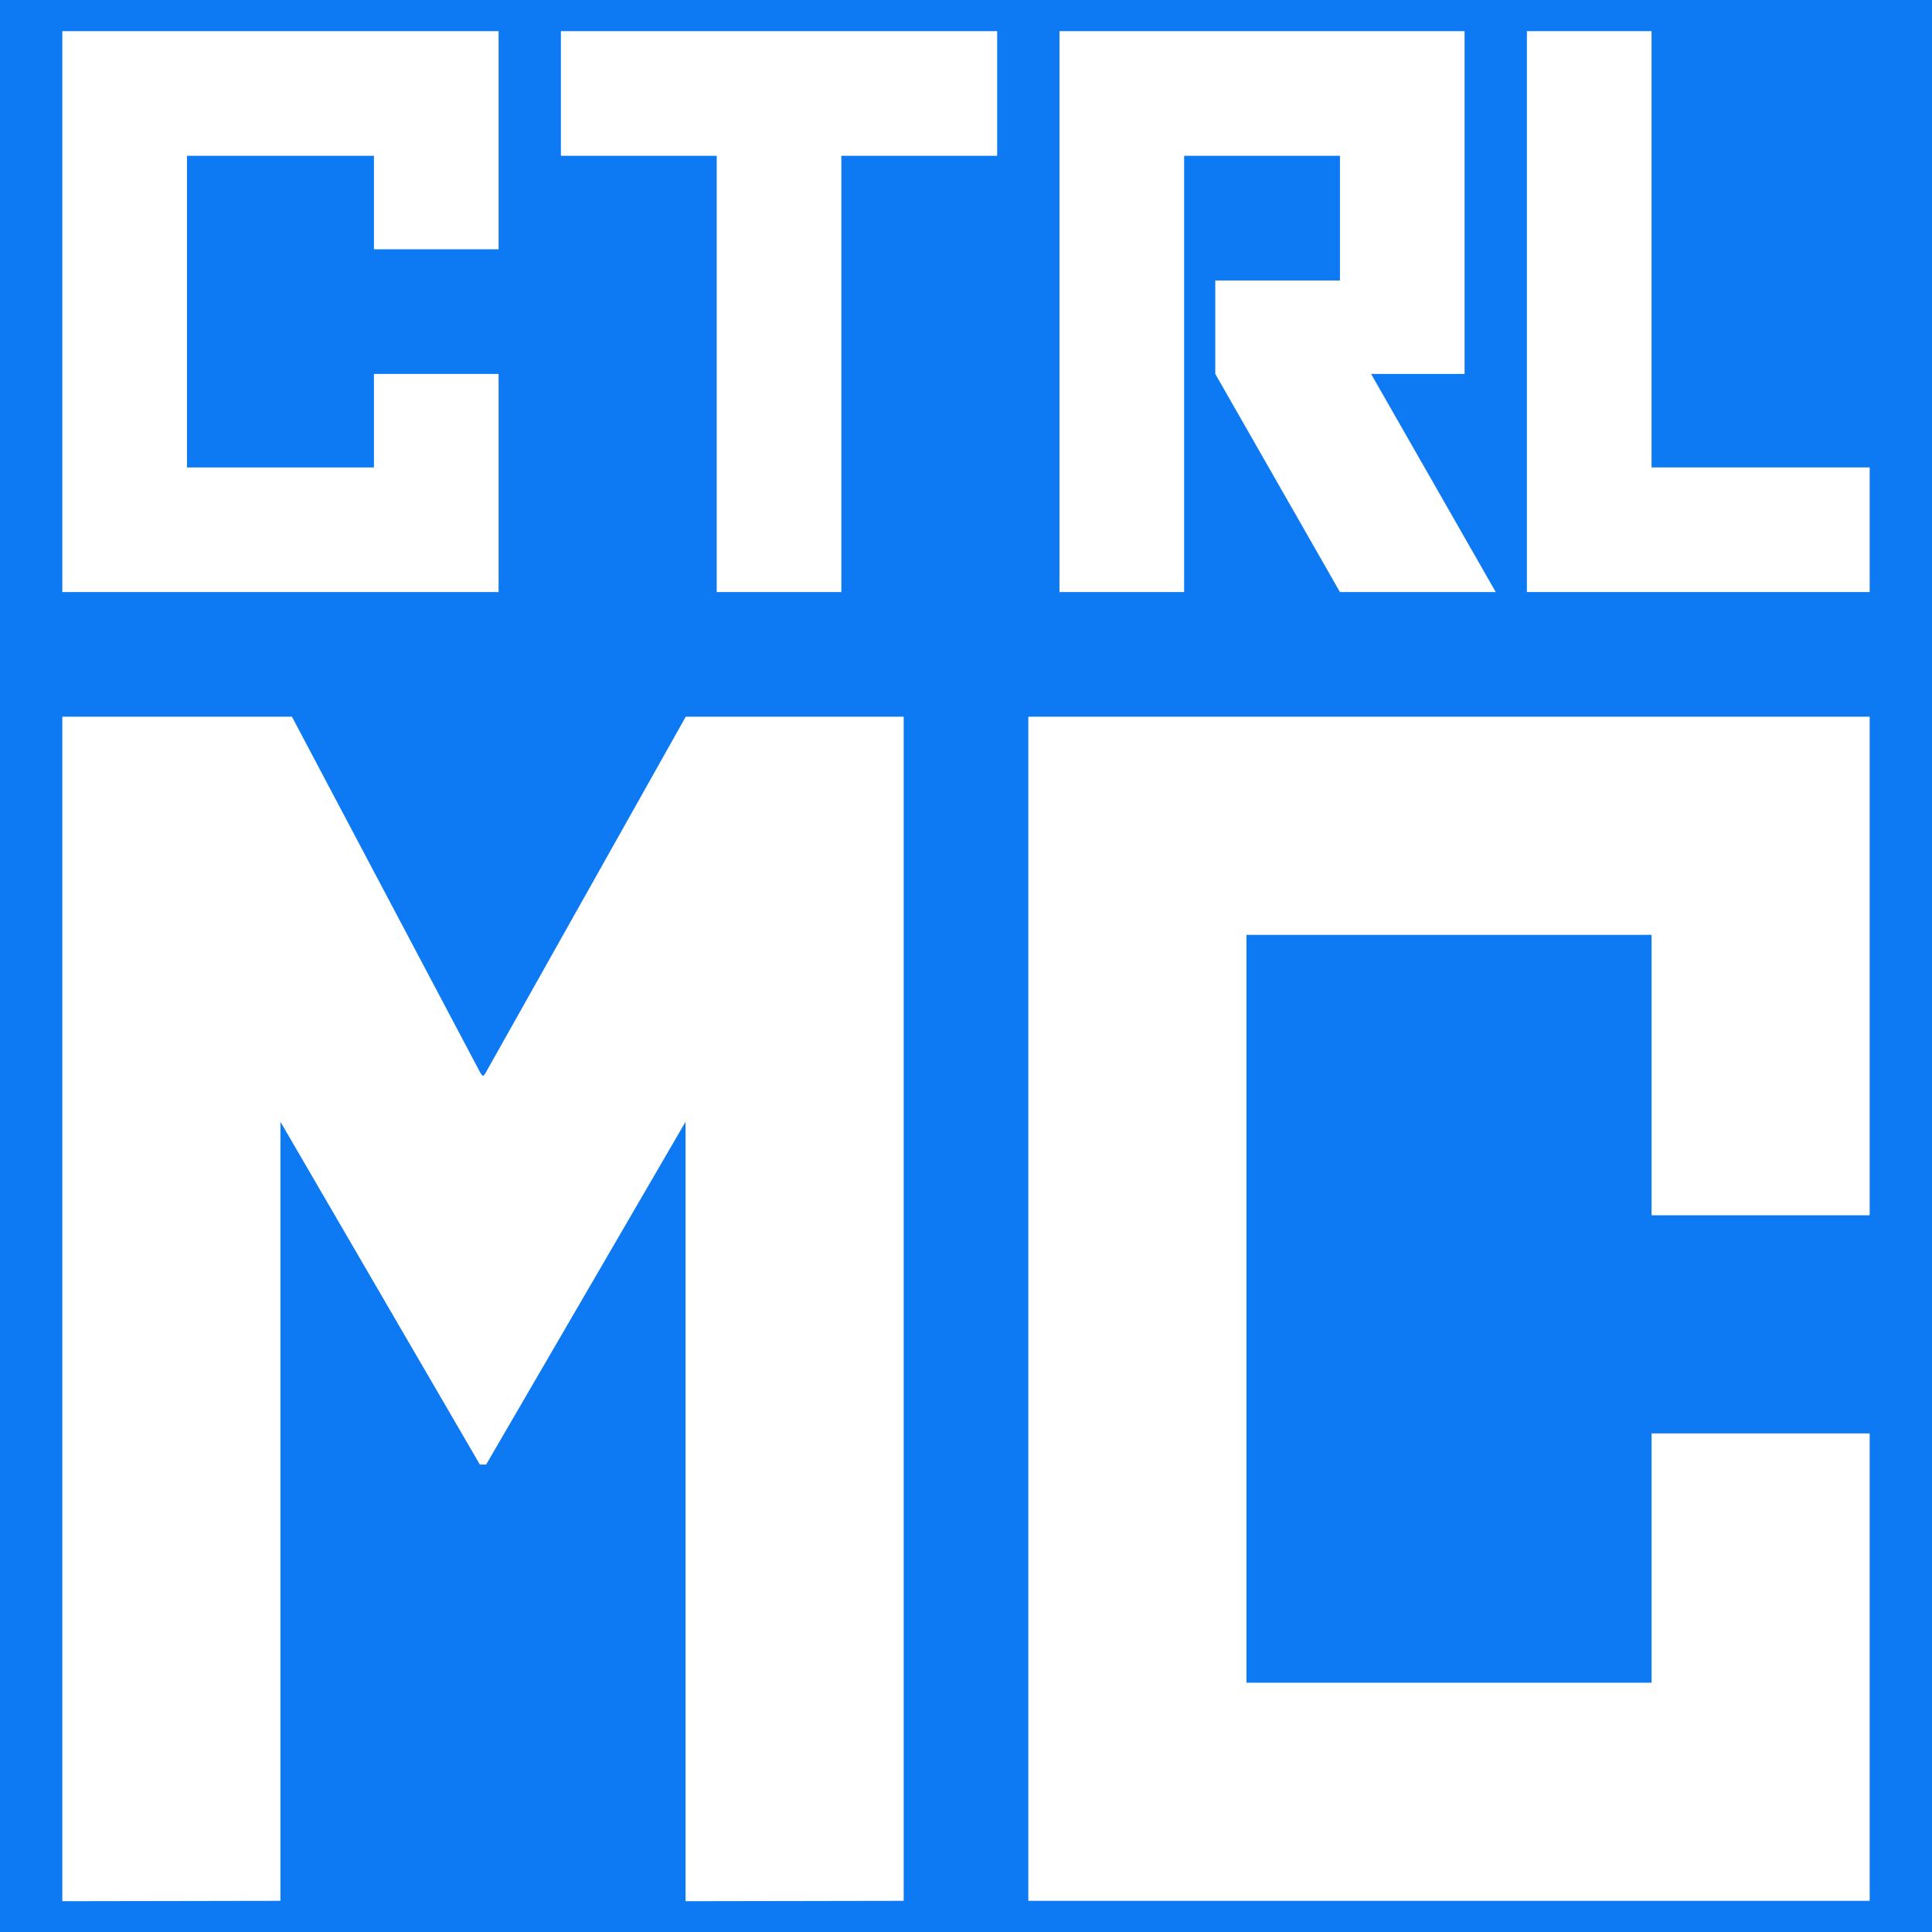 <?xml version="1.0" encoding="UTF-8" standalone="no"?>
<svg
   xmlns:dc="http://purl.org/dc/elements/1.1/"
   xmlns:cc="http://creativecommons.org/ns#"
   xmlns:rdf="http://www.w3.org/1999/02/22-rdf-syntax-ns#"
   xmlns:svg="http://www.w3.org/2000/svg"
   xmlns="http://www.w3.org/2000/svg"
   xmlns:sodipodi="http://sodipodi.sourceforge.net/DTD/sodipodi-0.dtd"
   xmlns:inkscape="http://www.inkscape.org/namespaces/inkscape"
   width="310"
   height="310"
   viewBox="0 0 82.021 82.021"
   version="1.1"
   id="svg8"
   inkscape:version="1.0.2-2 (e86c870879, 2021-01-15)"
   sodipodi:docname="Ctrl-MC-LogoText-Square-White_ver1.svg">
  <defs
     id="defs2" />
  <sodipodi:namedview
     id="base"
     pagecolor="#ffffff"
     bordercolor="#666666"
     borderopacity="1.0"
     inkscape:pageopacity="0.0"
     inkscape:pageshadow="2"
     inkscape:zoom="1.4142136"
     inkscape:cx="259.35072"
     inkscape:cy="91.174729"
     inkscape:document-units="mm"
     inkscape:current-layer="layer1"
     inkscape:document-rotation="0"
     showgrid="false"
     units="px"
     inkscape:window-width="3440"
     inkscape:window-height="1369"
     inkscape:window-x="2552"
     inkscape:window-y="1072"
     inkscape:window-maximized="1"
     inkscape:lockguides="true">
    <inkscape:grid
       type="xygrid"
       id="grid833" />
  </sodipodi:namedview>
  <g
     inkscape:label="Layer 1"
     inkscape:groupmode="layer"
     id="layer1">
    <rect
       style="fill:#0d79f2;fill-opacity:1;stroke:none;stroke-width:3.27;stroke-linecap:round;stroke-linejoin:round"
       id="rect867"
       width="100.542"
       height="100.542"
       x="-9.26"
       y="-9.26" />
    <path
       style="fill:#ffffff;stroke:none;stroke-width:0.218px;stroke-linecap:butt;stroke-linejoin:miter;stroke-opacity:1"
       d="m 2.646,1.323 -2.3e-6,23.813 18.521,0 c 0,-3.298 2e-5,8.291 0,-9.26 h -5.292 v 3.969 l -7.937,-1e-6 V 6.615 l 7.937,7e-7 v 3.969 h 5.292 V 1.323 Z"
       id="path835"
       sodipodi:nodetypes="ccccccccccccc" />
    <path
       style="fill:#ffffff;stroke:none;stroke-width:0.218px;stroke-linecap:butt;stroke-linejoin:miter;stroke-opacity:1"
       d="m 23.812,1.323 v 5.292 h 6.615 V 25.135 l 5.292,-1e-6 V 6.615 h 6.615 v -5.292 c -63.085,5e-6 -11.112,10e-7 -18.521,10e-7 z"
       id="path837"
       sodipodi:nodetypes="ccccccccc" />
    <path
       style="fill:#ffffff;stroke:none;stroke-width:0.218px;stroke-linecap:butt;stroke-linejoin:miter;stroke-opacity:1"
       d="M 44.979,1.323 V 25.135 l 5.292,1e-6 V 6.615 l 6.615,-6e-7 10e-7,5.292 -5.292,0 V 15.875 l 5.292,9.26 H 63.5 L 58.208,15.875 l 3.969,0 V 1.323 Z"
       id="path839"
       sodipodi:nodetypes="cccccccccccccc" />
    <path
       style="fill:#ffffff;stroke:none;stroke-width:0.218px;stroke-linecap:butt;stroke-linejoin:miter;stroke-opacity:1"
       d="M 64.823,1.323 V 25.135 l 14.552,0 V 19.844 l -9.26,1e-6 V 1.323 Z"
       id="path841"
       sodipodi:nodetypes="ccccccc" />
    <path
       style="fill:#ffffff;stroke:none;stroke-width:0.392px;stroke-linecap:butt;stroke-linejoin:miter;stroke-opacity:1"
       d="m 43.656,30.427 v 50.271 h 35.719 V 60.854 H 70.115 V 71.438 H 52.917 v -31.75 h 17.198 v 11.906 h 9.26 L 79.375,30.427 Z"
       id="path835-0"
       sodipodi:nodetypes="ccccccccccccc" />
    <path
       style="fill:#ffffff;stroke:none;stroke-width:0.392px;stroke-linecap:butt;stroke-linejoin:miter;stroke-opacity:1"
       d="M 38.365,80.698 V 30.427 l -9.252,-2e-6 -8.475,15.081 c -0.112,0.216 -0.148,0.21 -0.265,0 L 12.394,30.427 H 2.646 V 80.714 L 11.906,80.698 V 47.625 l 8.467,14.552 c 0.088,0 0.176,0 0.265,0 L 29.104,47.625 v 33.089 z"
       id="path863"
       sodipodi:nodetypes="ccccccccccccccc" />
  </g>
</svg>
